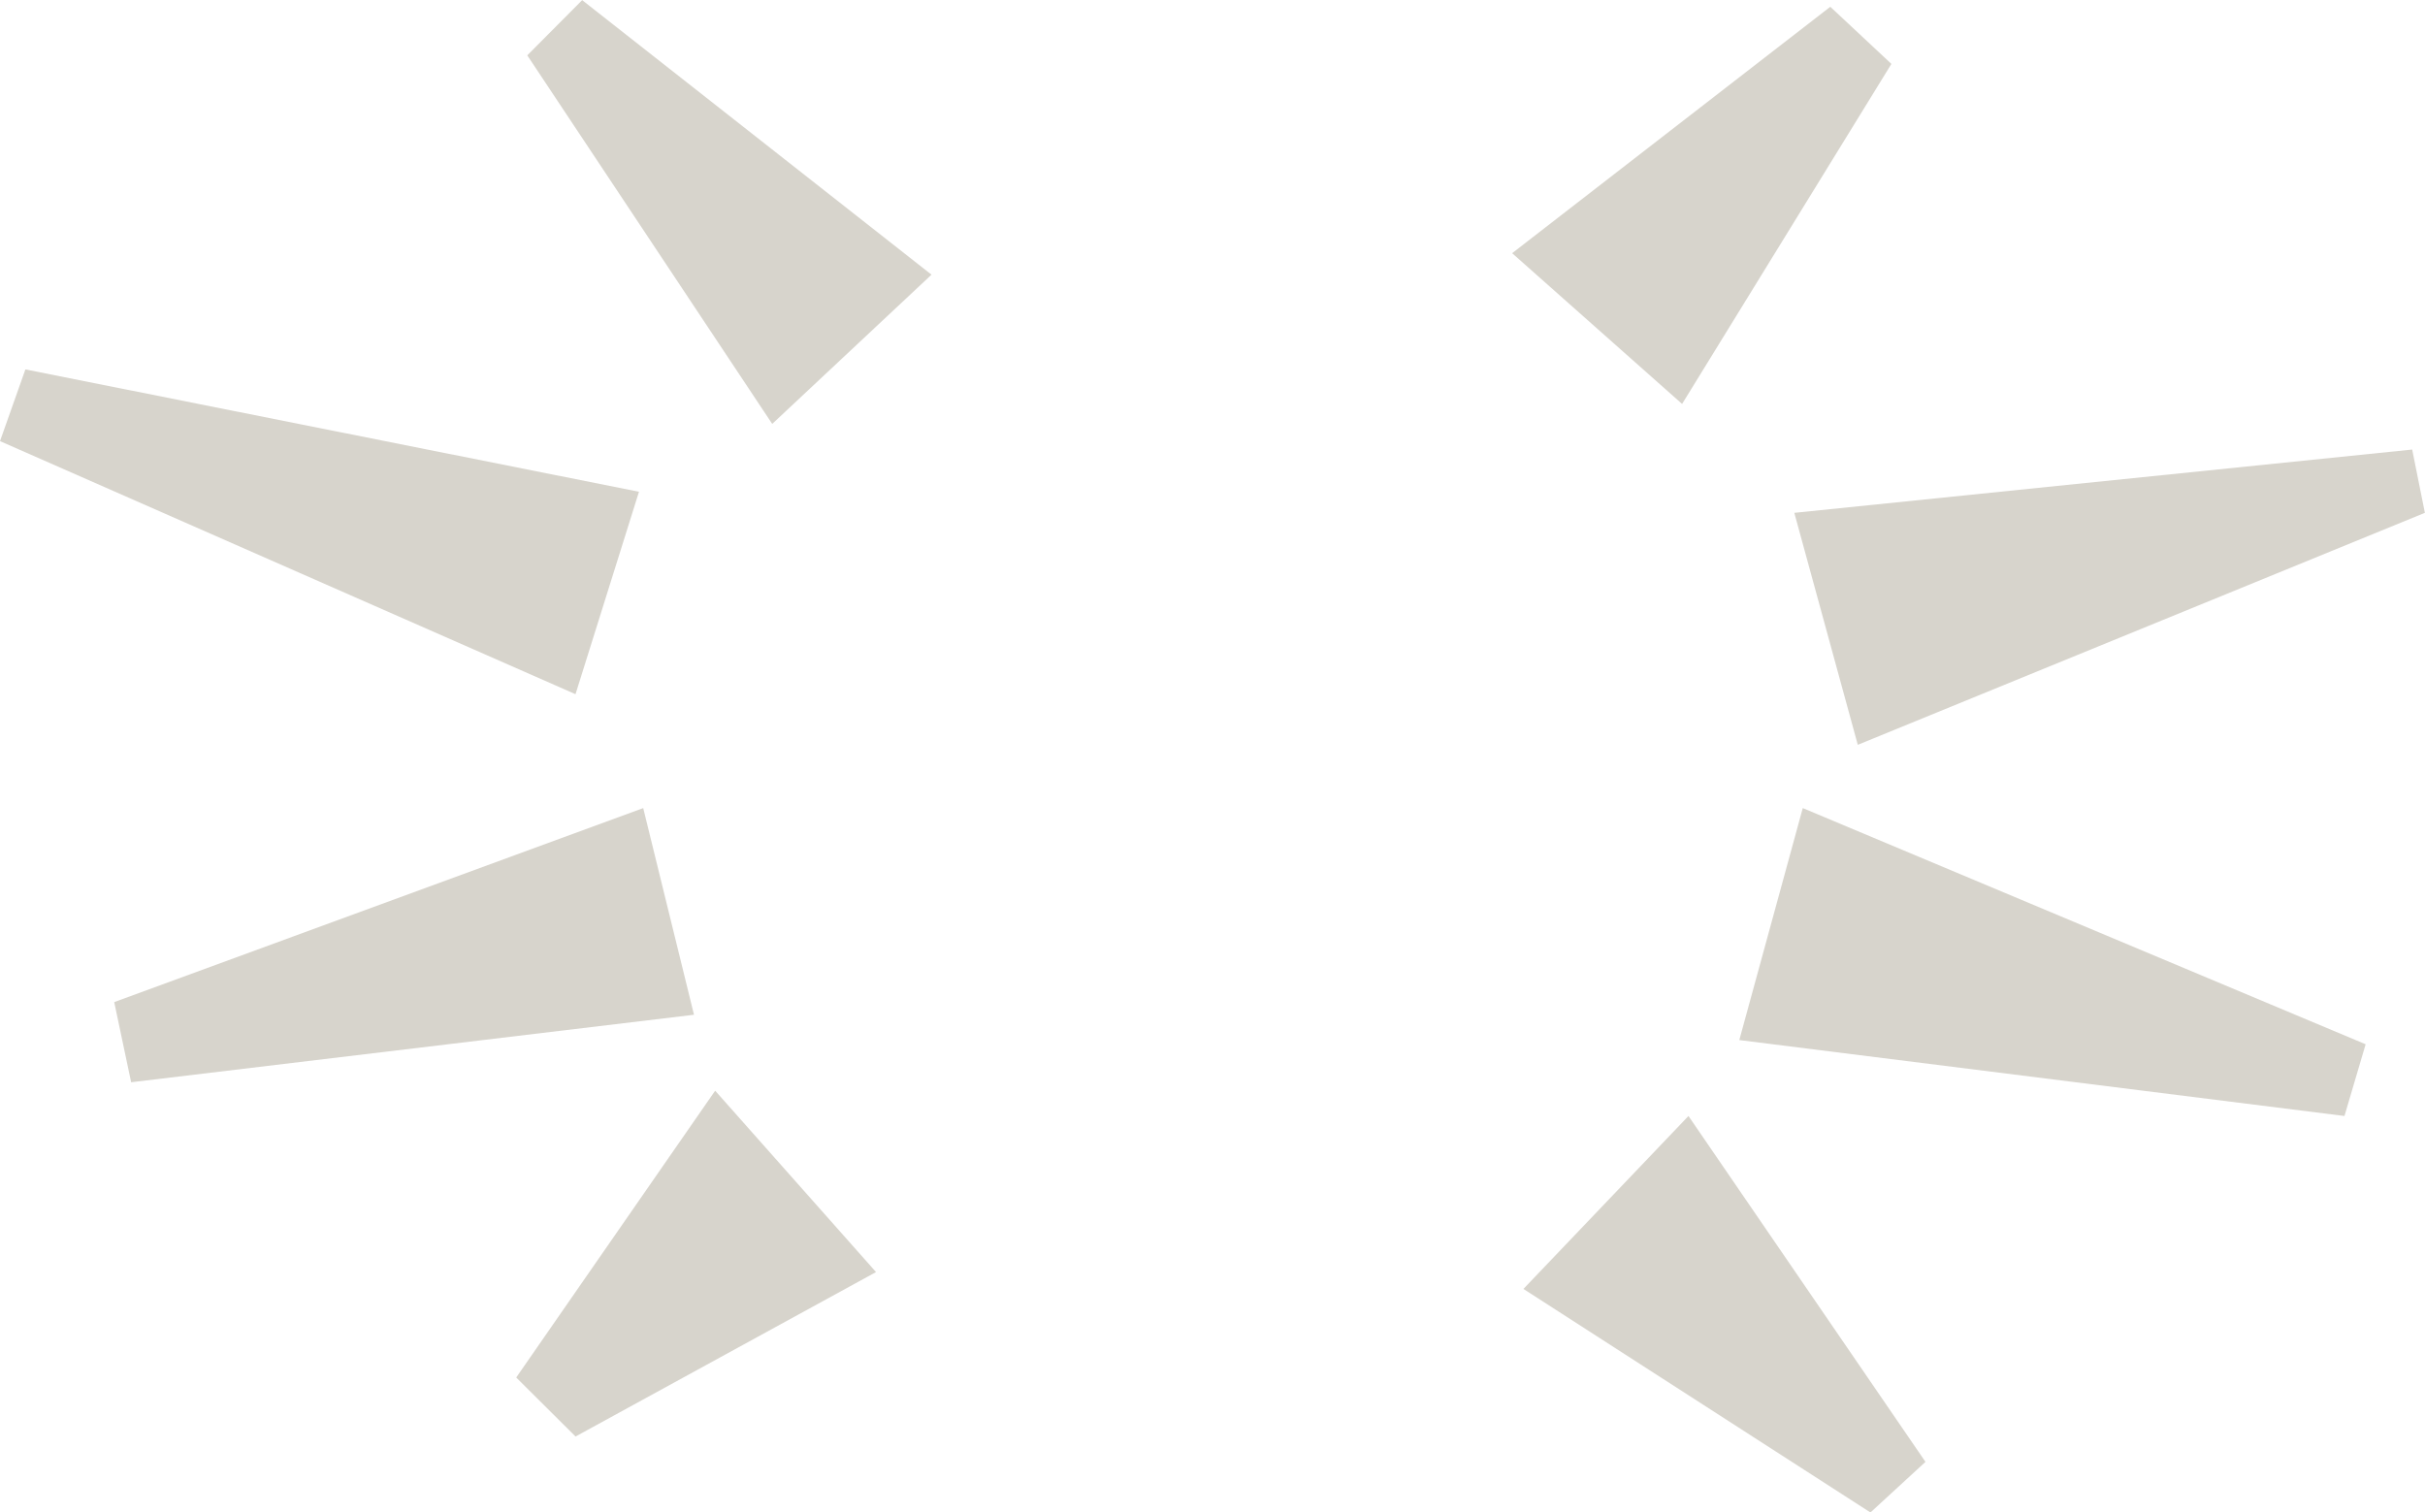 <svg id="gamecard-launcher-default1.svg" xmlns="http://www.w3.org/2000/svg" width="202" height="126" viewBox="0 0 202 126">
  <defs>
    <style>
      .cls-1 {
        fill: #d7d4cc;
        fill-rule: evenodd;
      }
    </style>
  </defs>
  <path class="cls-1" d="M117.921,20.611l4.573-4.6,29.1,22.873L138.325,51.316Zm108.541-4.047,5.09,4.761L214.117,49.653,199.96,37.094ZM127.579,83.323l4.23,17.218-46.885,5.623-1.41-6.677ZM271.055,103l-1.763,5.974-50.41-6.325,5.287-19.327Zm3.877-49.547,1.058,5.271L228.752,78.052l-5.288-19.327ZM127.226,56.968l-5.287,16.867L74,52.751l2.115-5.974Zm6.346,49.9,13.4,15.11-25.029,13.7L117,130.762ZM200.9,123.383l13.748-14.408,19.742,28.815-4.583,4.217Z" transform="translate(-74 -16)"/>
</svg>
